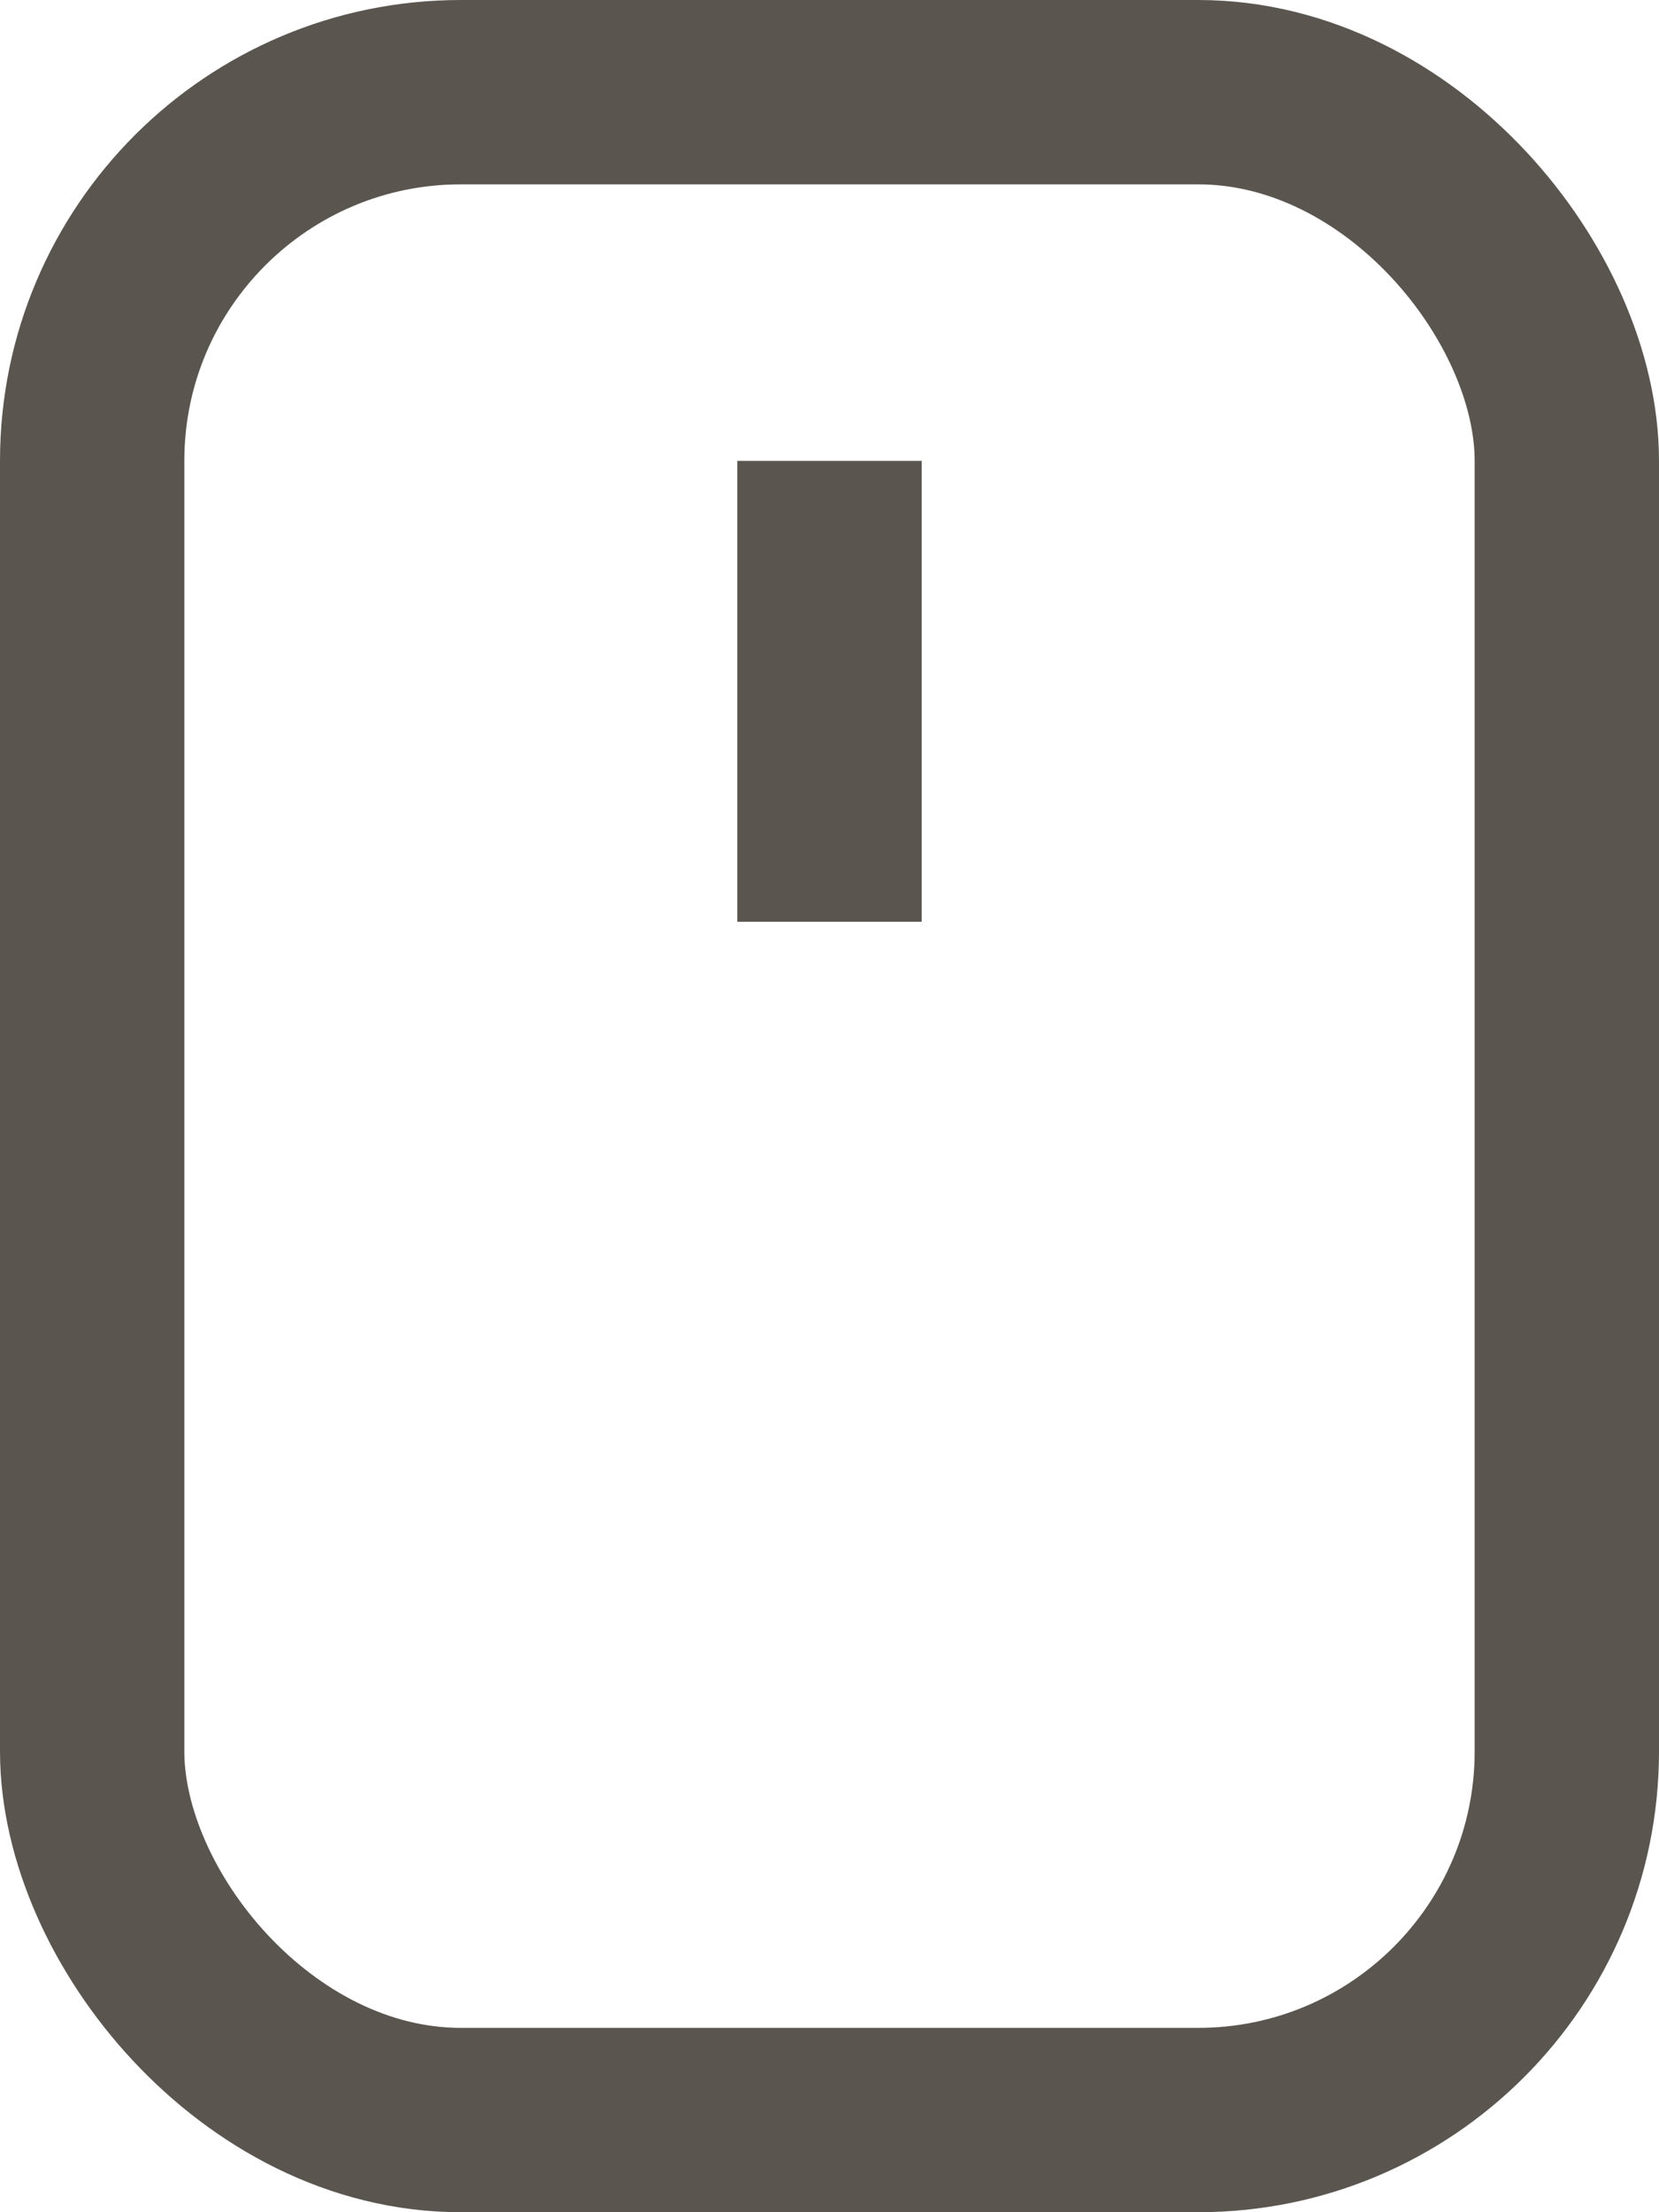 <svg width="18" height="24" viewBox="0 0 18 24" fill="none" xmlns="http://www.w3.org/2000/svg">
<rect x="1" y="1" width="16" height="22" rx="4" stroke="#5A554F" stroke-width="2"/>
<line x1="9" y1="5" x2="9" y2="10" stroke="#5A554F" stroke-width="2"/>
</svg>
